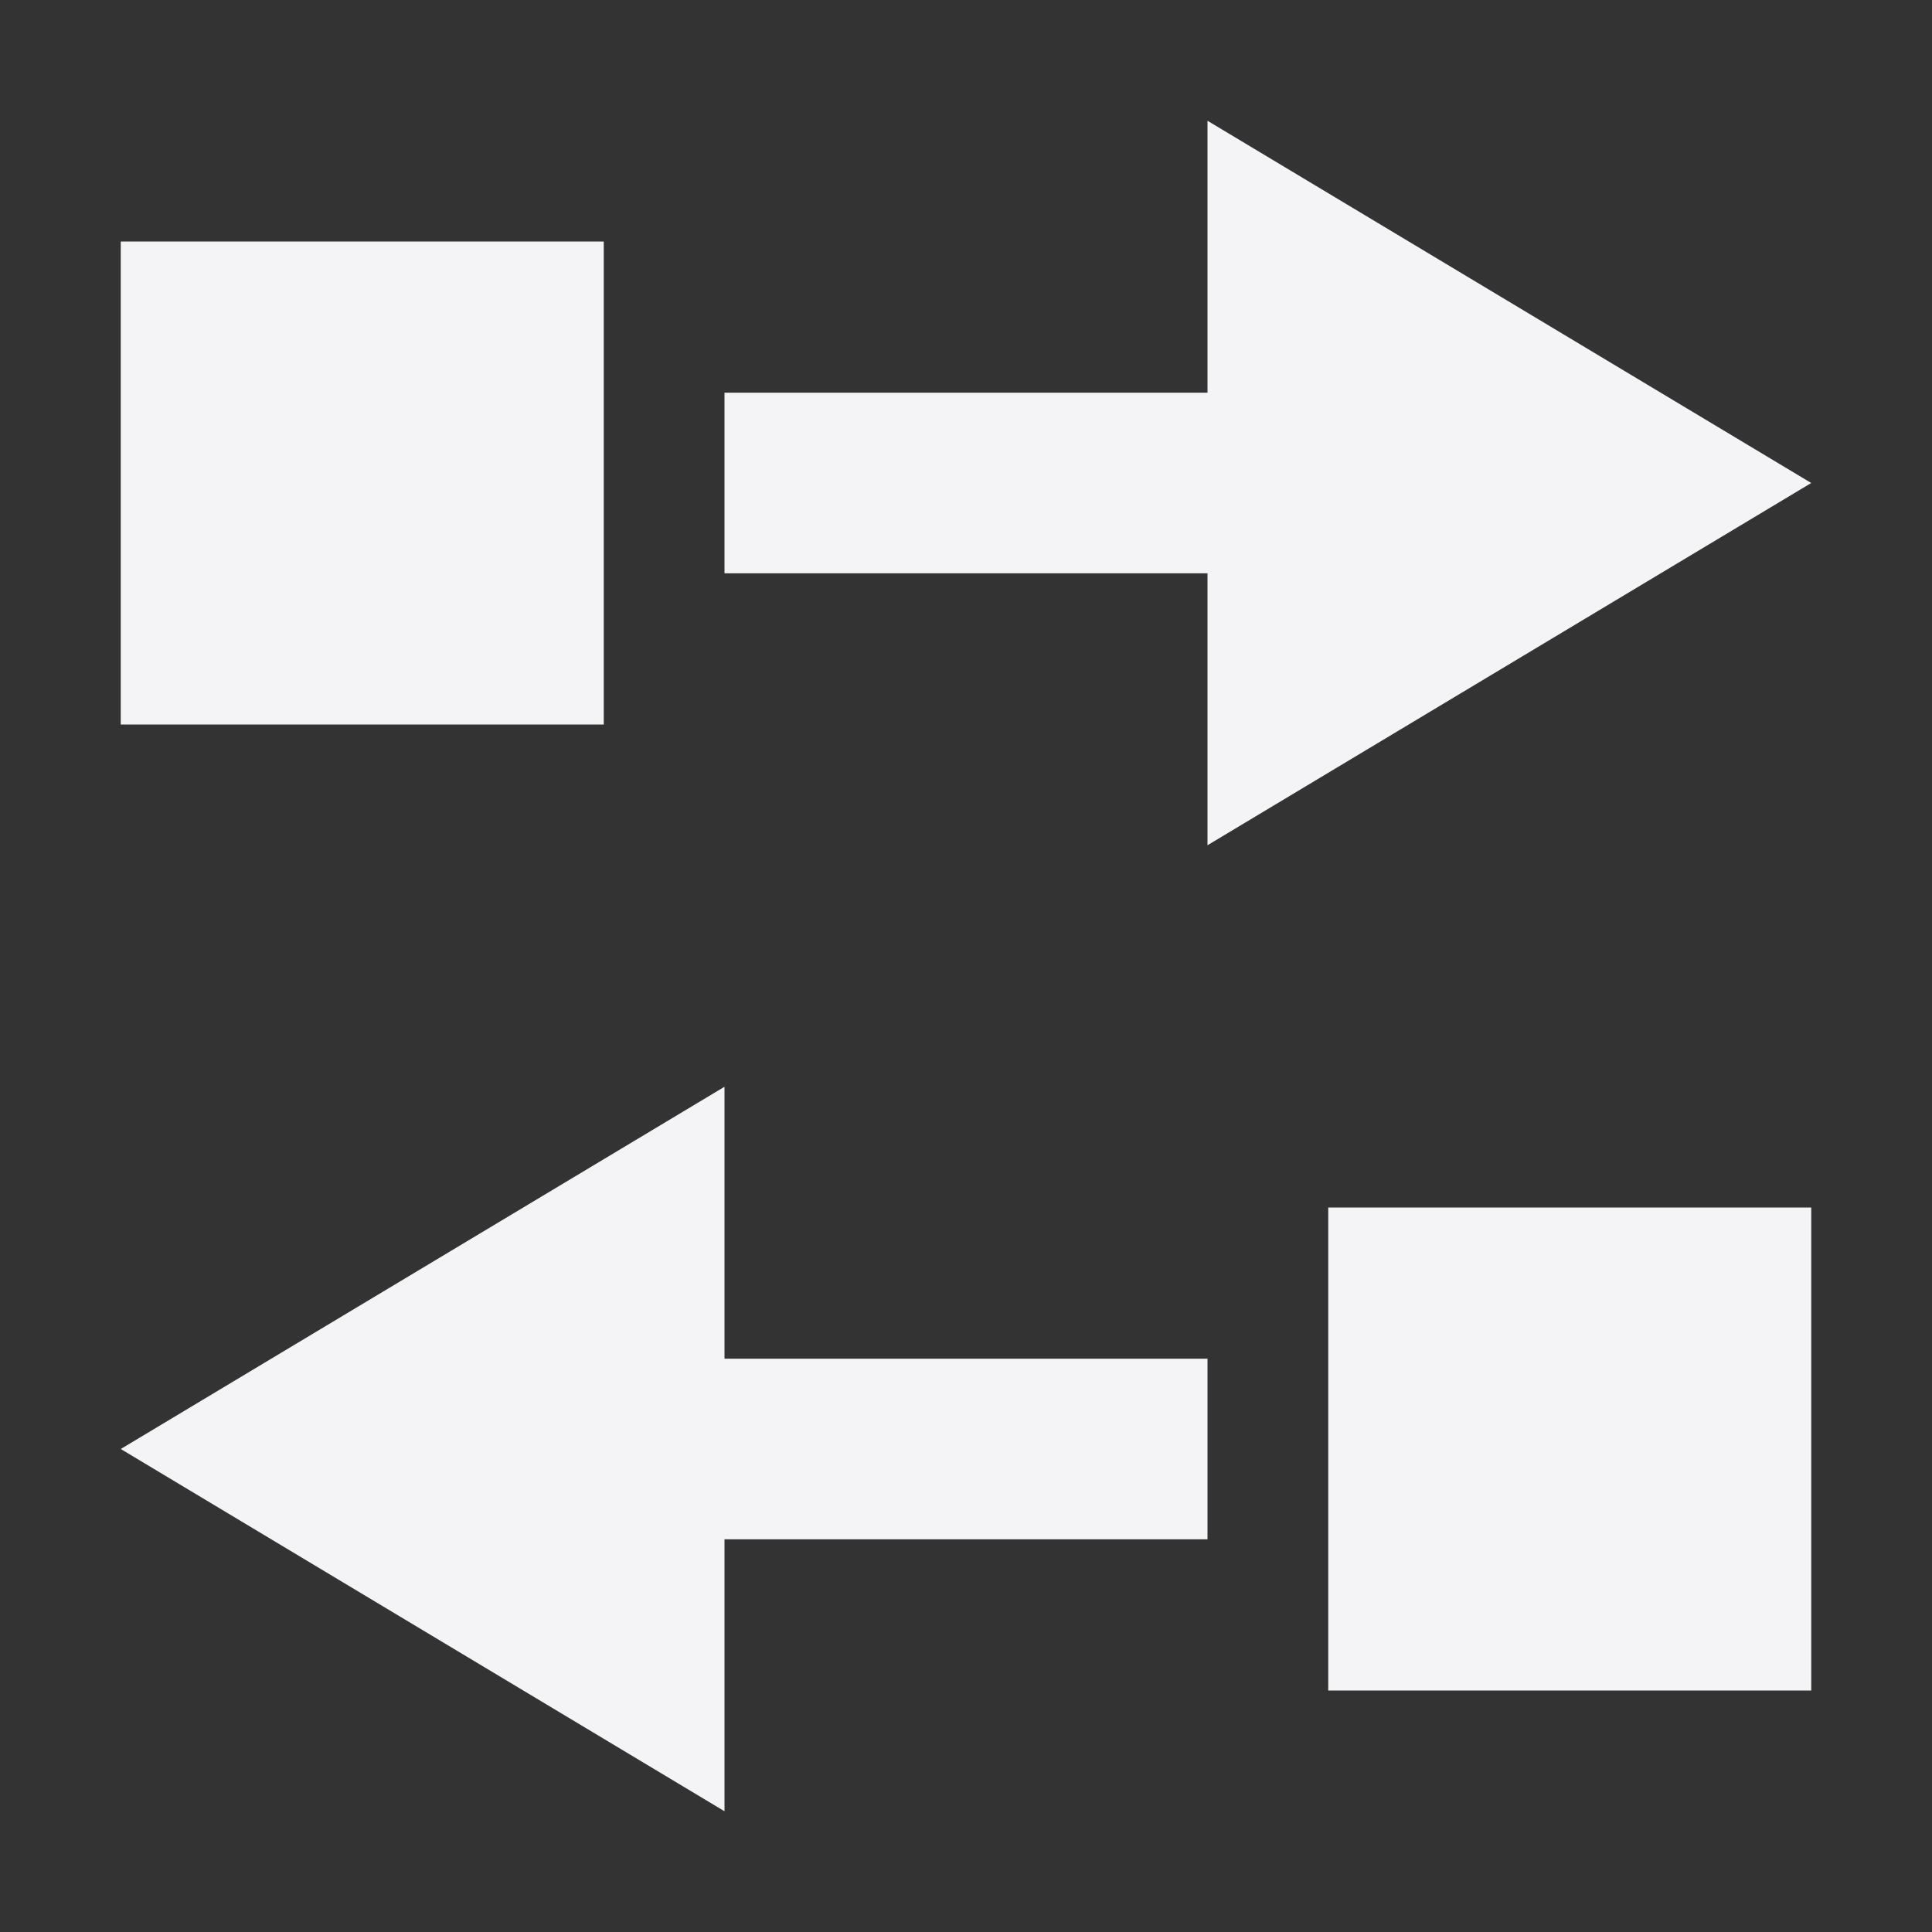 <svg xmlns="http://www.w3.org/2000/svg" style="fill-rule:evenodd;clip-rule:evenodd;stroke-linejoin:round;stroke-miterlimit:2" width="100%" height="100%" viewBox="0 0 16 16" xml:space="preserve">
 <rect x="0" y="0" width="16" height="16" fill="#333333" stroke="none"/>
 <defs>
  <style id="current-color-scheme" type="text/css">
   .ColorScheme-Text { color:#f4f4f7; } .ColorScheme-Highlight { color:#4285f4; } .ColorScheme-NeutralText { color:#ff9800; } .ColorScheme-PositiveText { color:#4caf50; } .ColorScheme-NegativeText { color:#f44336; }
  </style>
 </defs>
 <path style="fill:currentColor;" class="ColorScheme-Text" d="M10,1l0,2.252l-4,0l0,1.496l4,-0l0,2.252l5,-3l-5,-3Zm-9,1l0,4l4,0l0,-4l-4,0Zm5,7l-5,3l5,3l0,-2.252l4,-0l0,-1.496l-4,0l0,-2.252Zm5,1l0,4l4,0l0,-4l-4,0Z"/>
</svg>
